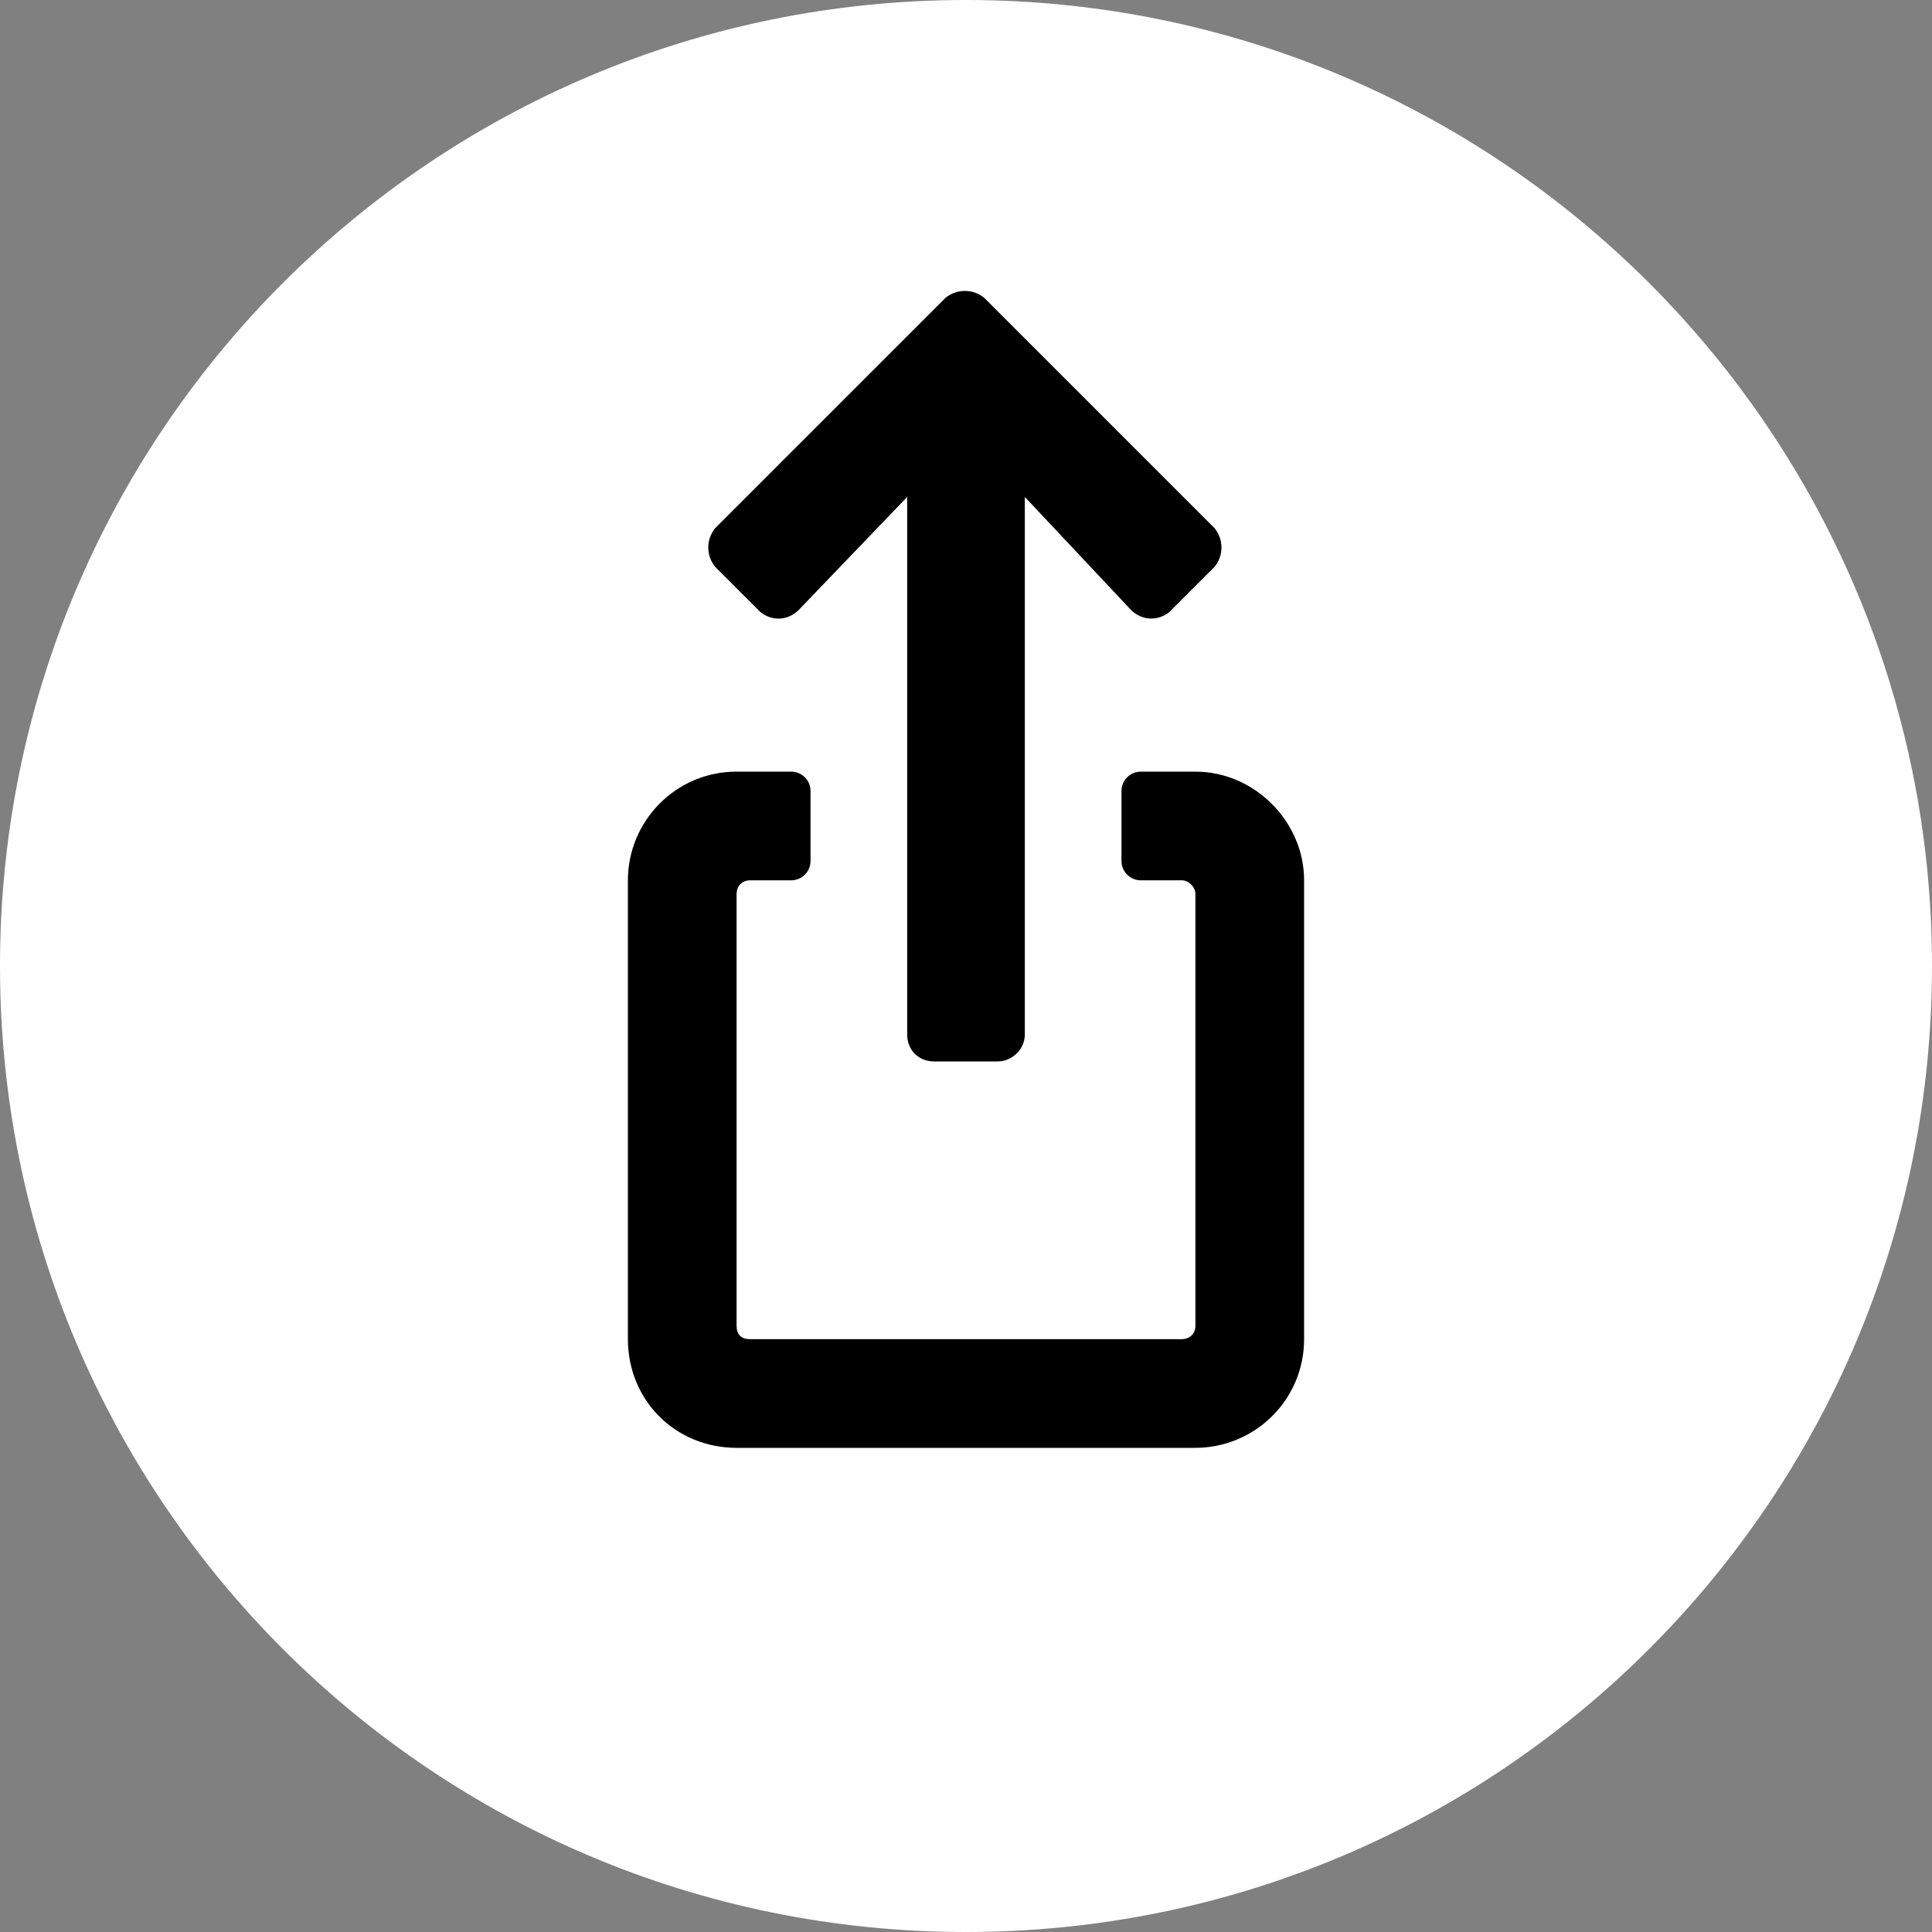 <svg fill="none" height="40" viewBox="0 0 40 40" width="40" xmlns="http://www.w3.org/2000/svg"><rect x="0" y="0" width="40" height="40" fill="#808080" stroke="none"/><path d="m0 20c0-11.046 8.954-20 20-20 11.046 0 20 8.954 20 20 0 11.046-8.954 20-20 20-11.046 0-20-8.954-20-20z" fill="#fff"/><g fill="currentColor"><path d="m14.805 11.734.938.938c.234.188.562.188.797-.047l2.242-2.336v11.125c0 .328.234.562.562.562h1.312c.281 0 .562-.234.562-.562v-11.125l2.195 2.336c.234.234.562.234.797.047l.938-.938c.188-.234.188-.562 0-.797l-4.773-4.773c-.234-.188-.562-.188-.797 0l-4.773 4.773c-.188.234-.188.562 0 .797z"/><path d="m16.781 16.376c0-.221-.179-.4-.4-.4h-1.131c-1.266 0-2.25 1.031-2.25 2.25v9.5c0 1.266.984 2.25 2.25 2.25h9.5c1.219 0 2.25-.984 2.25-2.25v-9.5c0-1.219-1.031-2.25-2.25-2.25h-1.131c-.221 0-.4.179-.4.4v1.45c0 .221.179.4.4.4h.85c.141 0 .281.141.281.281v8.938c0 .188-.141.281-.281.281h-8.938c-.187 0-.281-.094-.281-.281v-8.938c0-.141.094-.281.281-.281h.85c.221 0 .4-.179.4-.4z"/></g></svg>